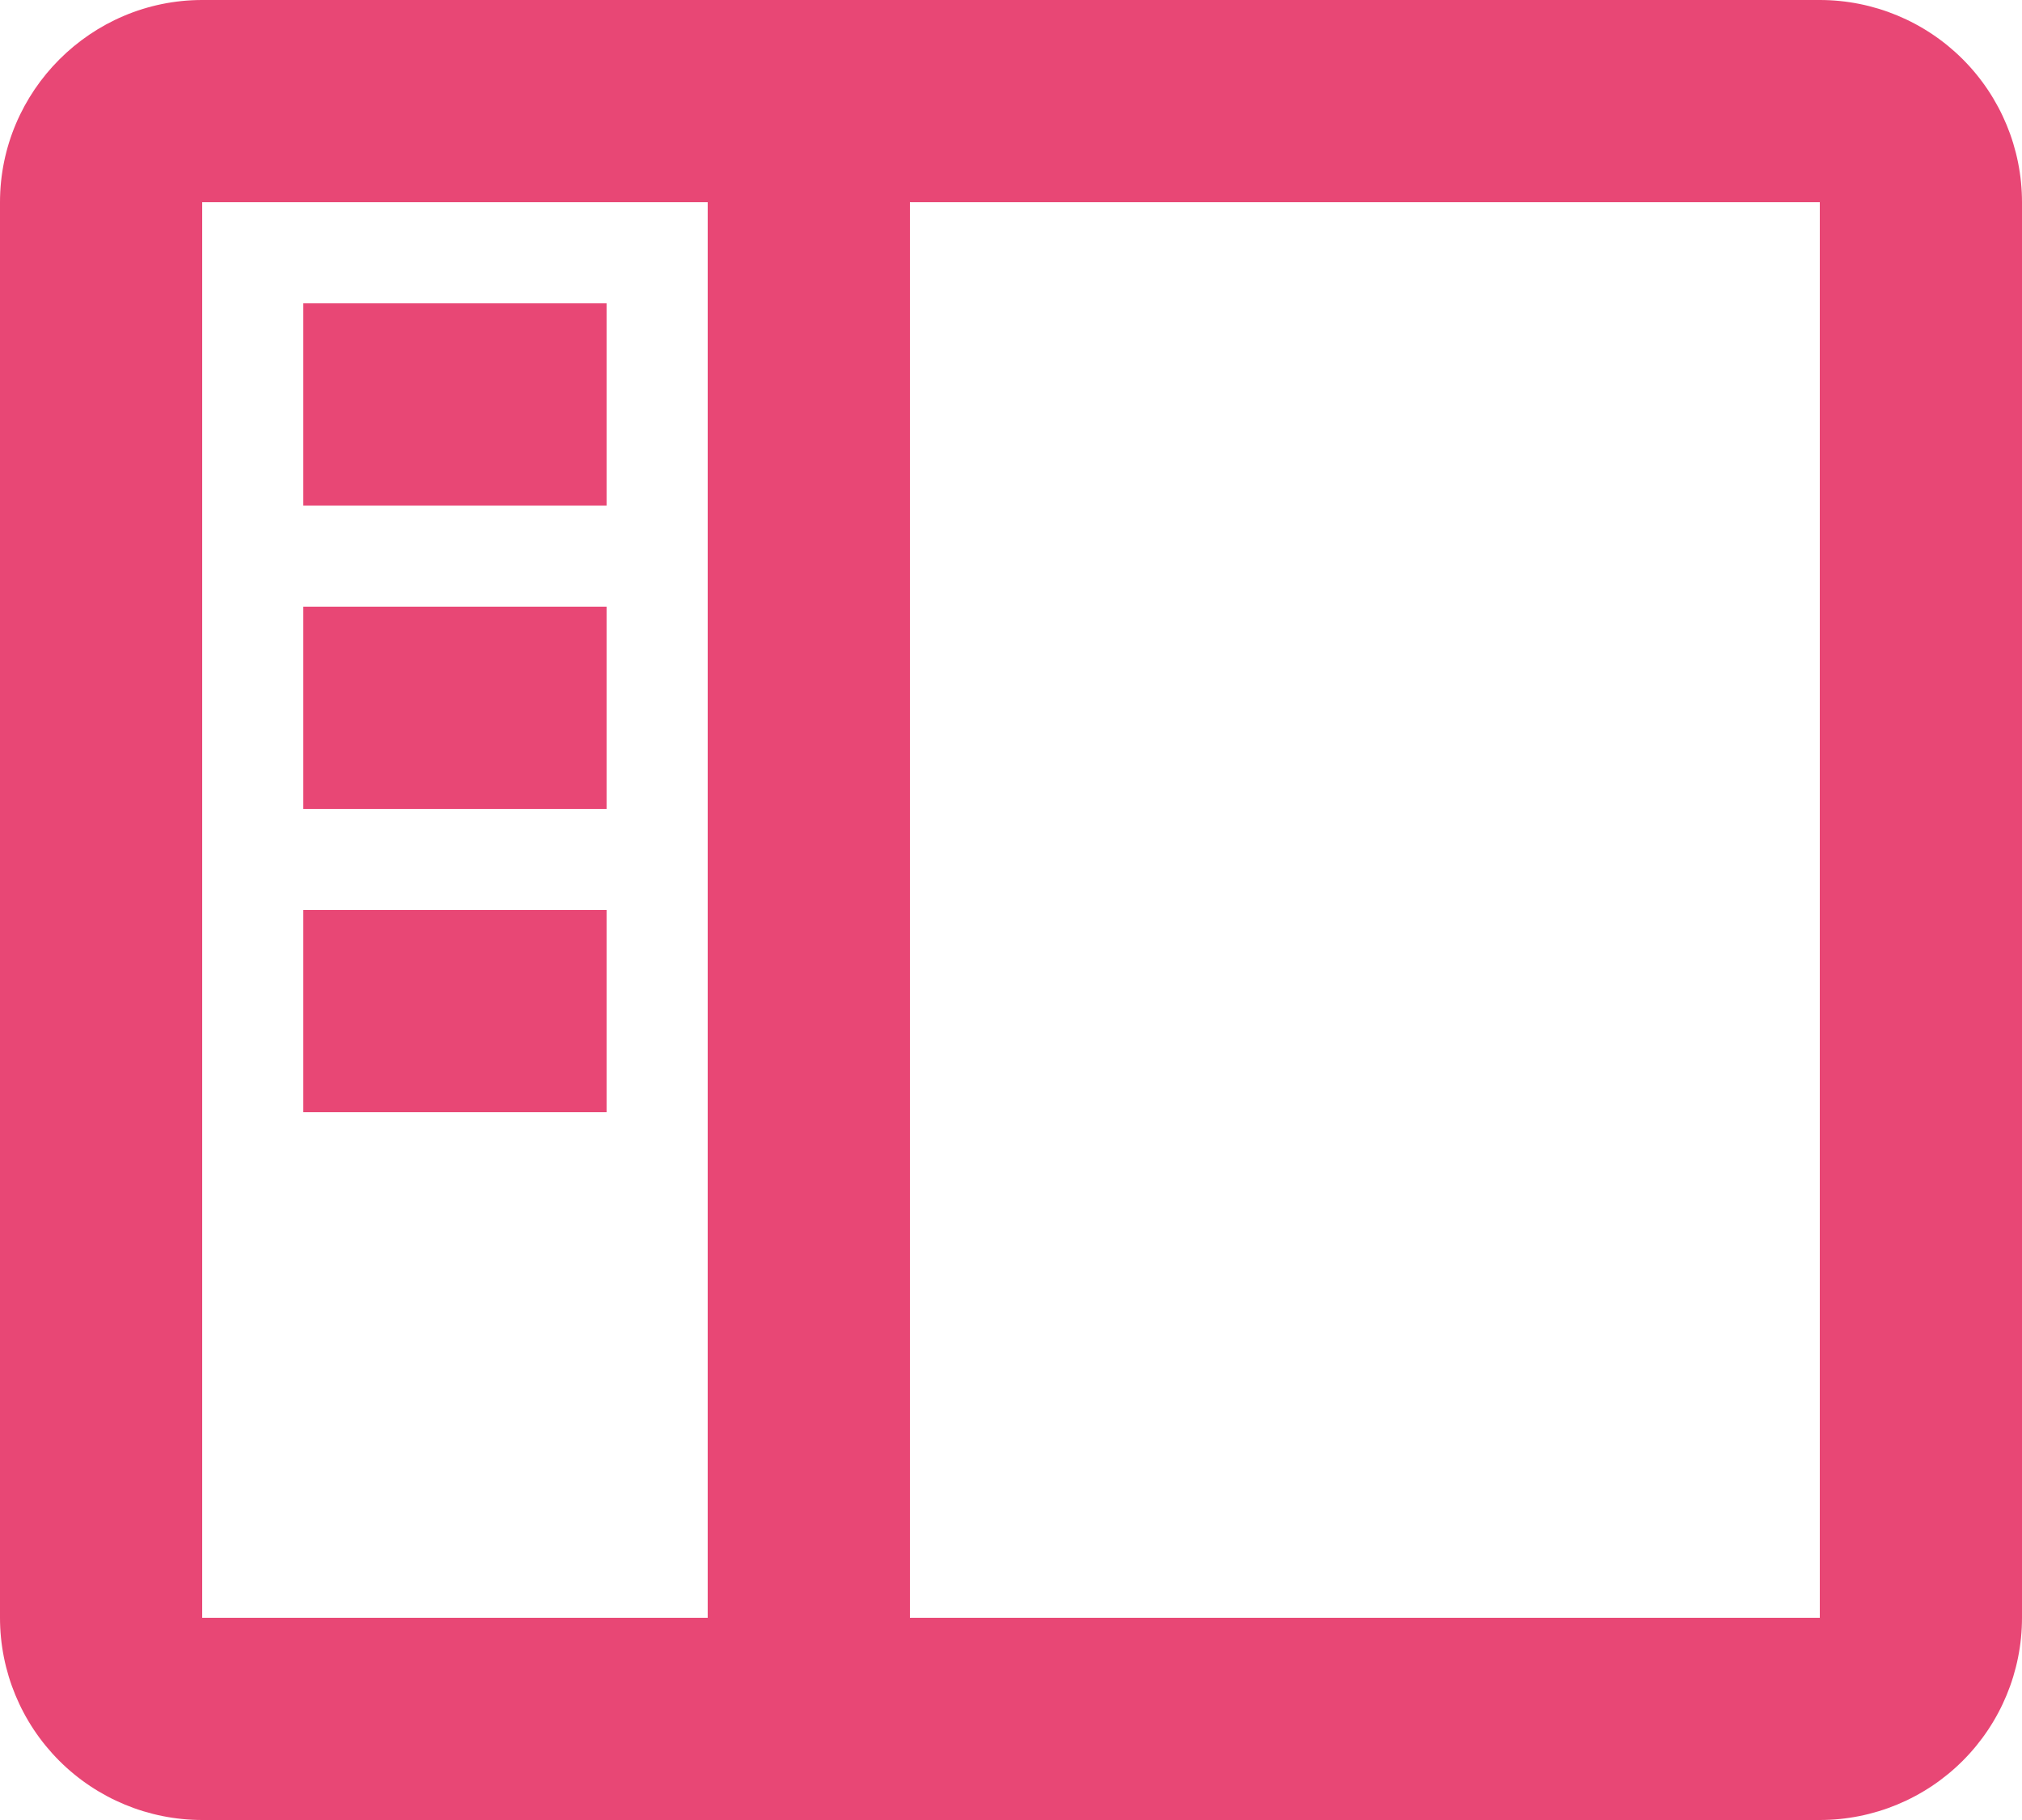 <svg width="20" height="18" viewBox="0 0 20 18" fill="none" xmlns="http://www.w3.org/2000/svg">
<path d="M7 2H2V16H7V2ZM9 2V16H18V2H9ZM0 2C0 0.9 0.9 0 2 0H18C18.53 0 19.039 0.211 19.414 0.586C19.789 0.961 20 1.47 20 2V16C20 16.53 19.789 17.039 19.414 17.414C19.039 17.789 18.53 18 18 18H2C1.47 18 0.961 17.789 0.586 17.414C0.211 17.039 0 16.53 0 16V2ZM3 3H6V5H3V3ZM3 6H6V8H3V6ZM3 9H6V11H3V9Z" fill="#E84775"/>
</svg>
